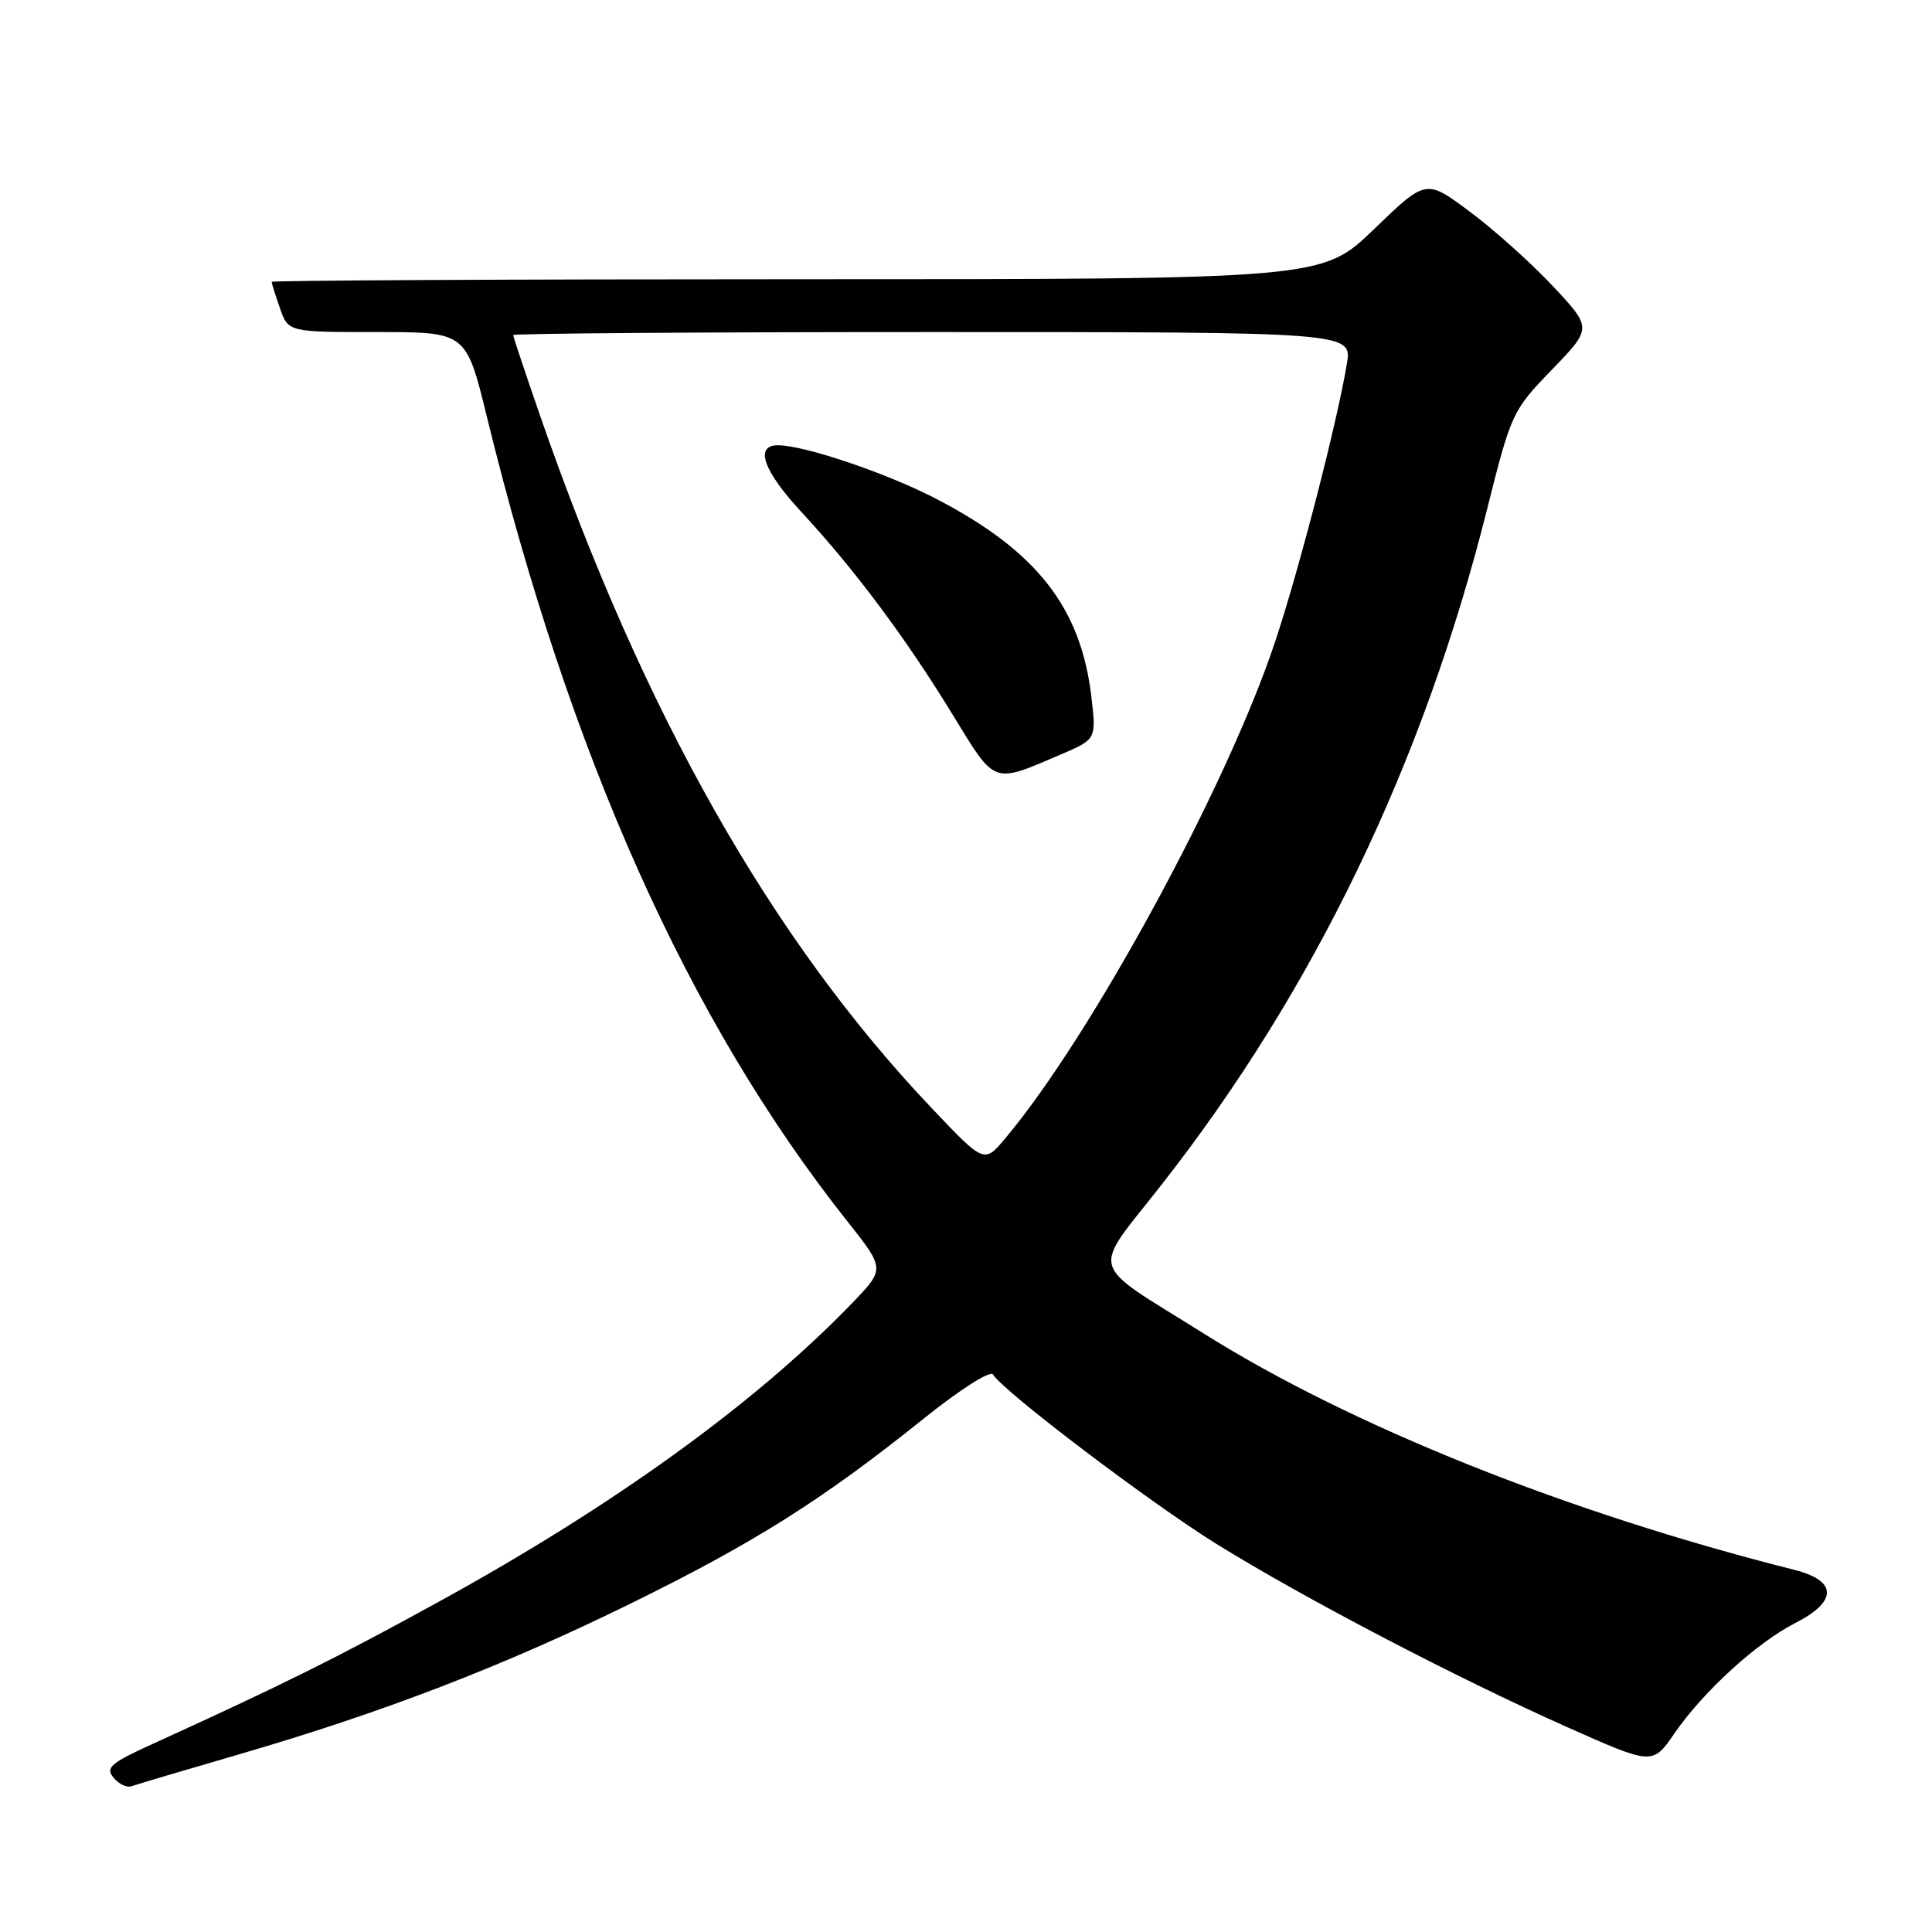 <?xml version="1.0" encoding="UTF-8" standalone="no"?>
<!DOCTYPE svg PUBLIC "-//W3C//DTD SVG 1.1//EN" "http://www.w3.org/Graphics/SVG/1.1/DTD/svg11.dtd" >
<svg xmlns="http://www.w3.org/2000/svg" xmlns:xlink="http://www.w3.org/1999/xlink" version="1.1" viewBox="0 0 256 256">
 <g >
 <path fill="currentColor"
d=" M 31.50 232.51 C 50.60 226.96 66.60 220.81 83.50 212.51 C 99.90 204.46 108.96 198.75 122.25 188.09 C 127.19 184.12 131.22 181.55 131.58 182.13 C 132.99 184.41 152.38 199.11 161.14 204.55 C 172.76 211.76 192.92 222.29 207.74 228.89 C 218.98 233.89 218.98 233.89 221.88 229.67 C 225.69 224.14 232.78 217.66 237.90 215.05 C 243.52 212.18 243.47 209.45 237.75 208.01 C 207.71 200.44 179.02 188.96 159.50 176.70 C 143.92 166.92 144.51 168.99 153.96 156.92 C 174.16 131.13 188.60 101.14 197.04 67.50 C 200.24 54.74 200.40 54.40 205.63 48.99 C 210.97 43.47 210.97 43.47 205.74 37.89 C 202.86 34.82 197.90 30.38 194.72 28.02 C 188.95 23.72 188.95 23.72 182.07 30.36 C 175.19 37.00 175.19 37.00 105.60 37.00 C 67.32 37.00 36.00 37.16 36.00 37.35 C 36.00 37.54 36.49 39.12 37.10 40.85 C 38.20 44.00 38.20 44.00 49.98 44.00 C 61.77 44.00 61.77 44.00 64.52 55.25 C 75.54 100.27 91.23 135.28 112.27 161.82 C 117.28 168.14 117.28 168.14 112.89 172.69 C 100.14 185.91 81.34 199.50 58.14 212.24 C 44.67 219.65 37.42 223.25 20.14 231.12 C 14.65 233.62 13.95 234.23 15.05 235.56 C 15.75 236.40 16.81 236.91 17.41 236.69 C 18.01 236.47 24.35 234.59 31.50 232.51 Z  M 123.45 146.83 C 102.18 124.42 85.22 94.44 71.59 55.15 C 69.62 49.46 68.00 44.62 68.00 44.40 C 68.00 44.18 93.01 44.00 123.59 44.00 C 179.18 44.00 179.18 44.00 178.46 48.25 C 177.16 56.04 172.17 75.39 168.97 85.00 C 162.64 104.08 144.63 137.24 133.21 150.83 C 130.41 154.17 130.41 154.17 123.45 146.83 Z  M 140.54 99.98 C 145.27 97.96 145.27 97.96 144.61 92.31 C 143.22 80.49 137.35 73.00 124.06 66.10 C 117.50 62.69 106.59 59.00 103.07 59.00 C 99.95 59.00 101.14 62.38 106.17 67.82 C 113.26 75.47 120.06 84.59 126.30 94.81 C 131.94 104.03 131.48 103.87 140.54 99.98 Z "/>
</g>
</svg>